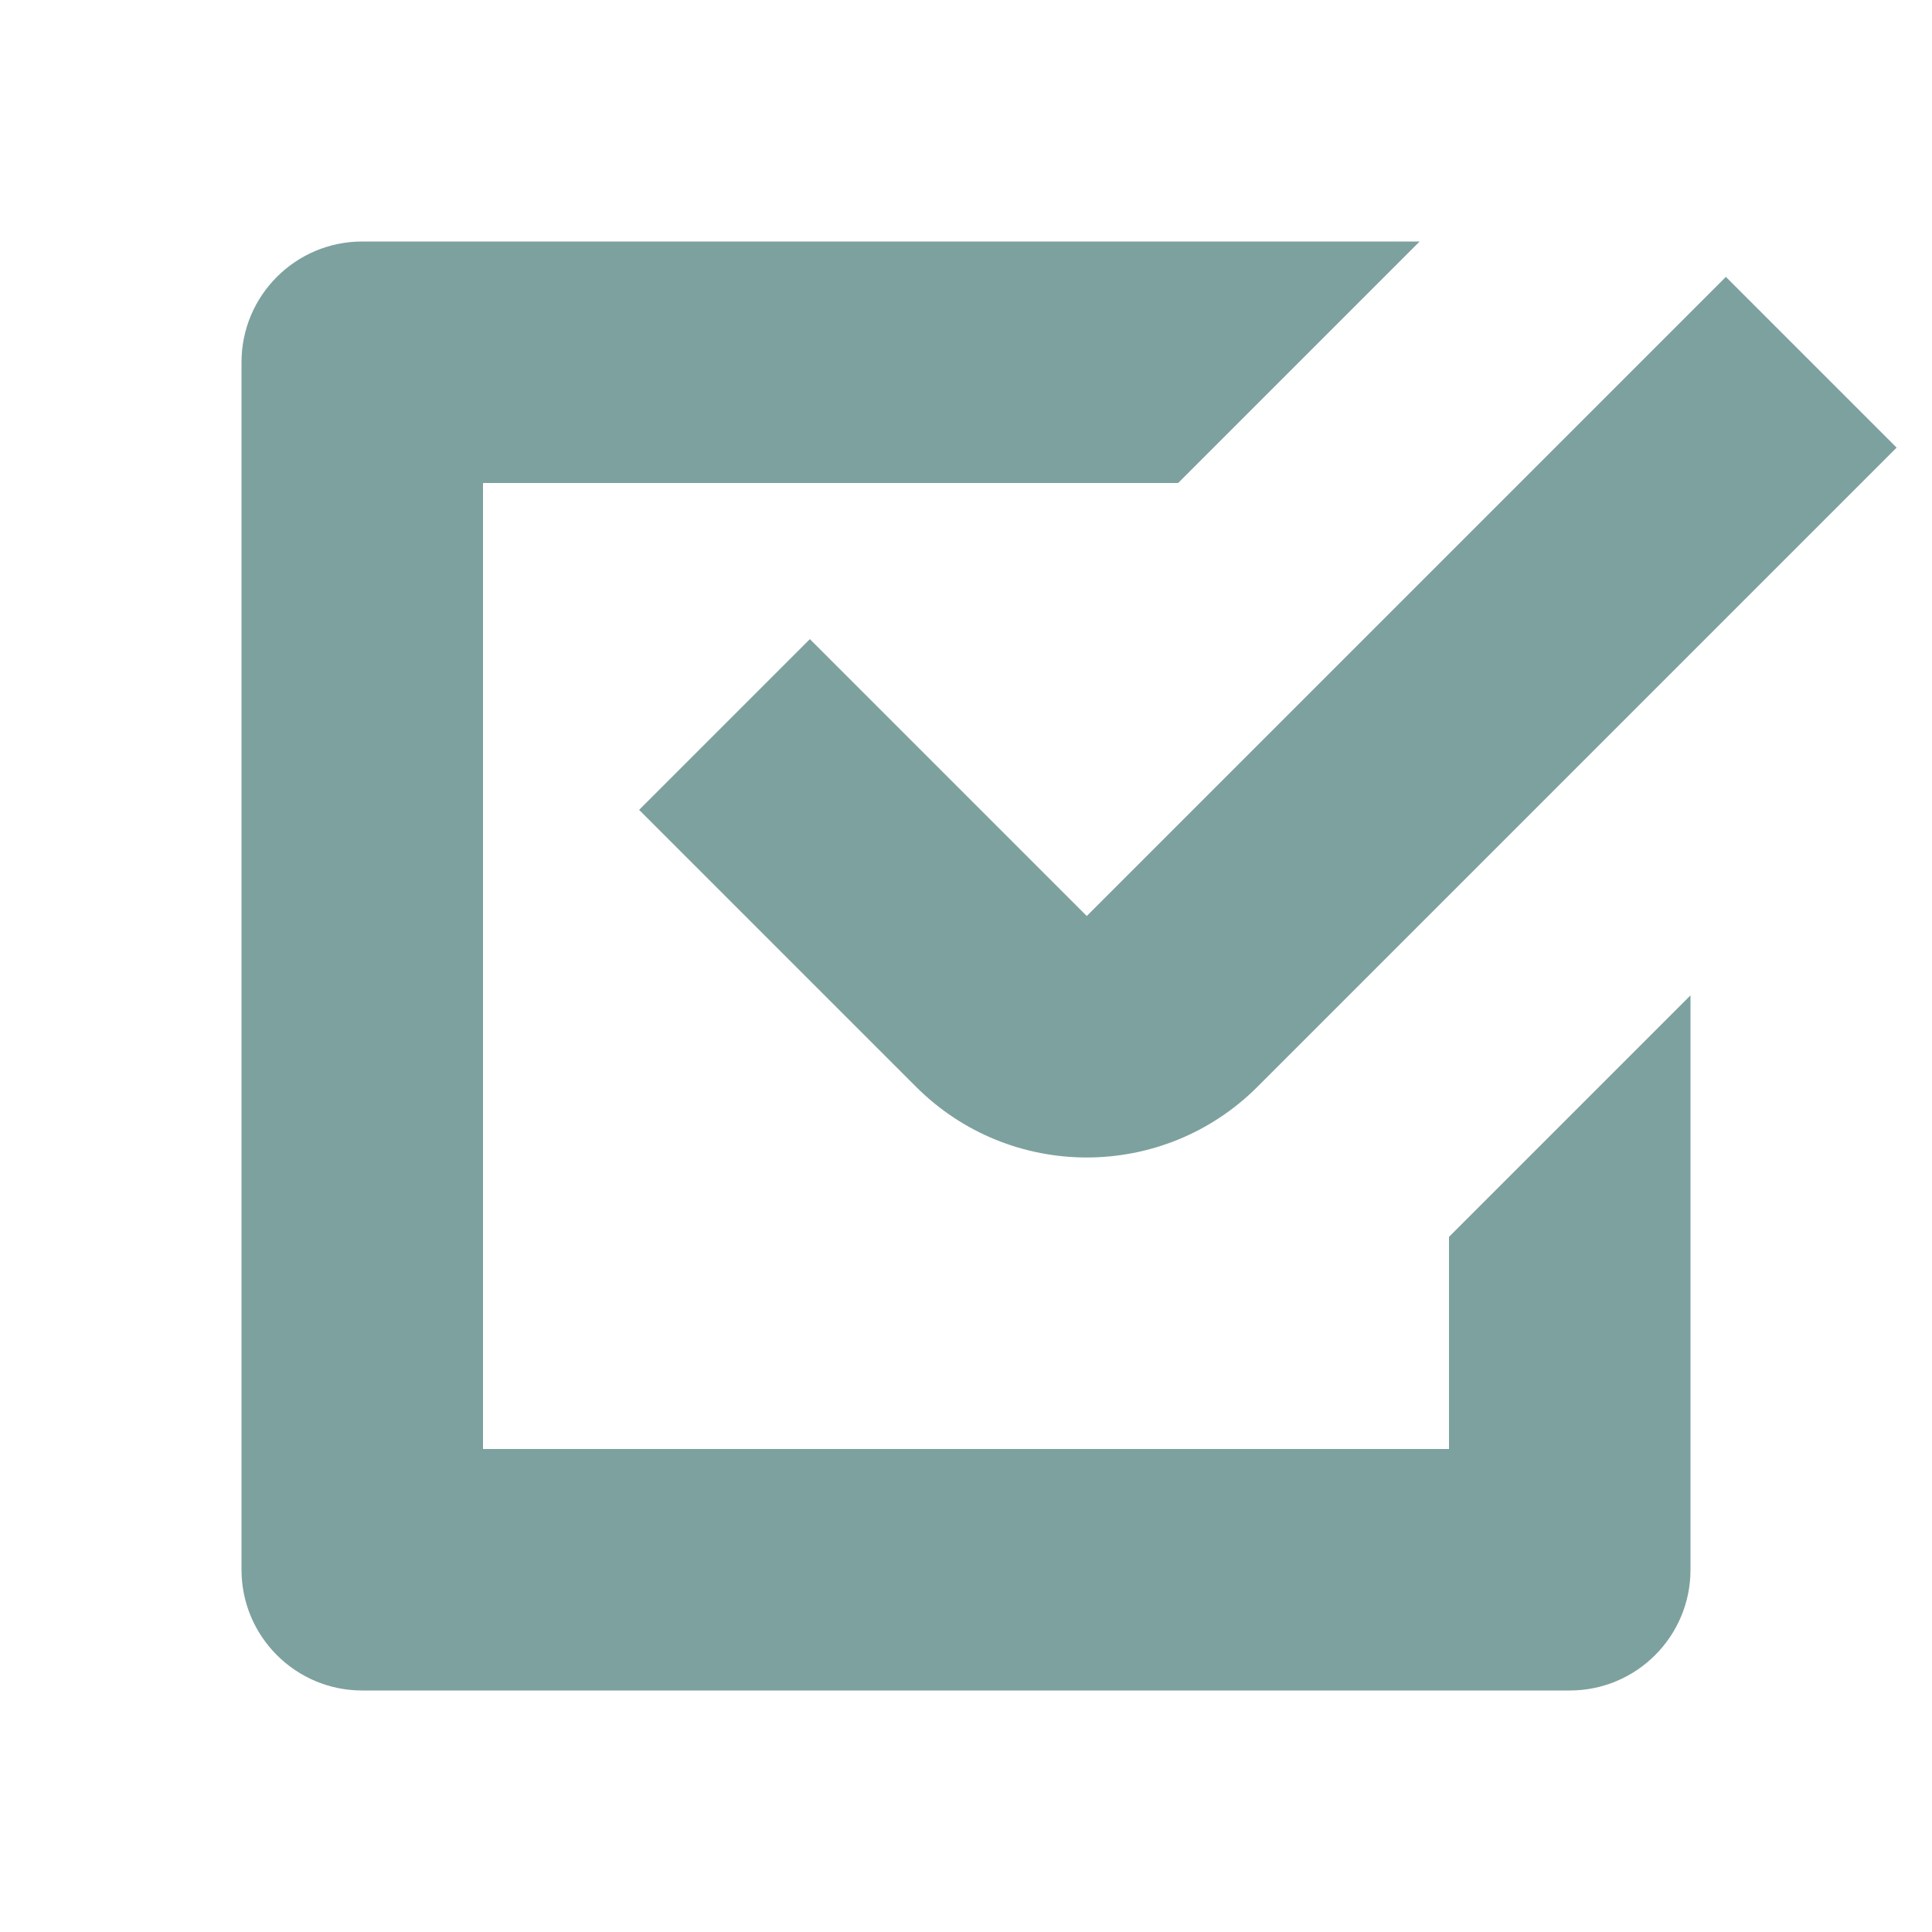 <svg fill="none" height="16" viewBox="0 0 16 16" width="16" xmlns="http://www.w3.org/2000/svg"><path clip-rule="evenodd" d="m3 2h8.757l-2 2h-5.757v8h8v-1.757l2-2v4.757c0 .552-.448 1-1 1h-10c-.552 0-1-.448-1-1v-10c0-.552.448-1 1-1zm7.414 7 5.293-5.293-1.414-1.414-5.293 5.293-2.293-2.293-1.414 1.414 2.293 2.293c.781.781 2.047.781 2.828 0z" fill="#7da19f" fill-rule="evenodd"/></svg>